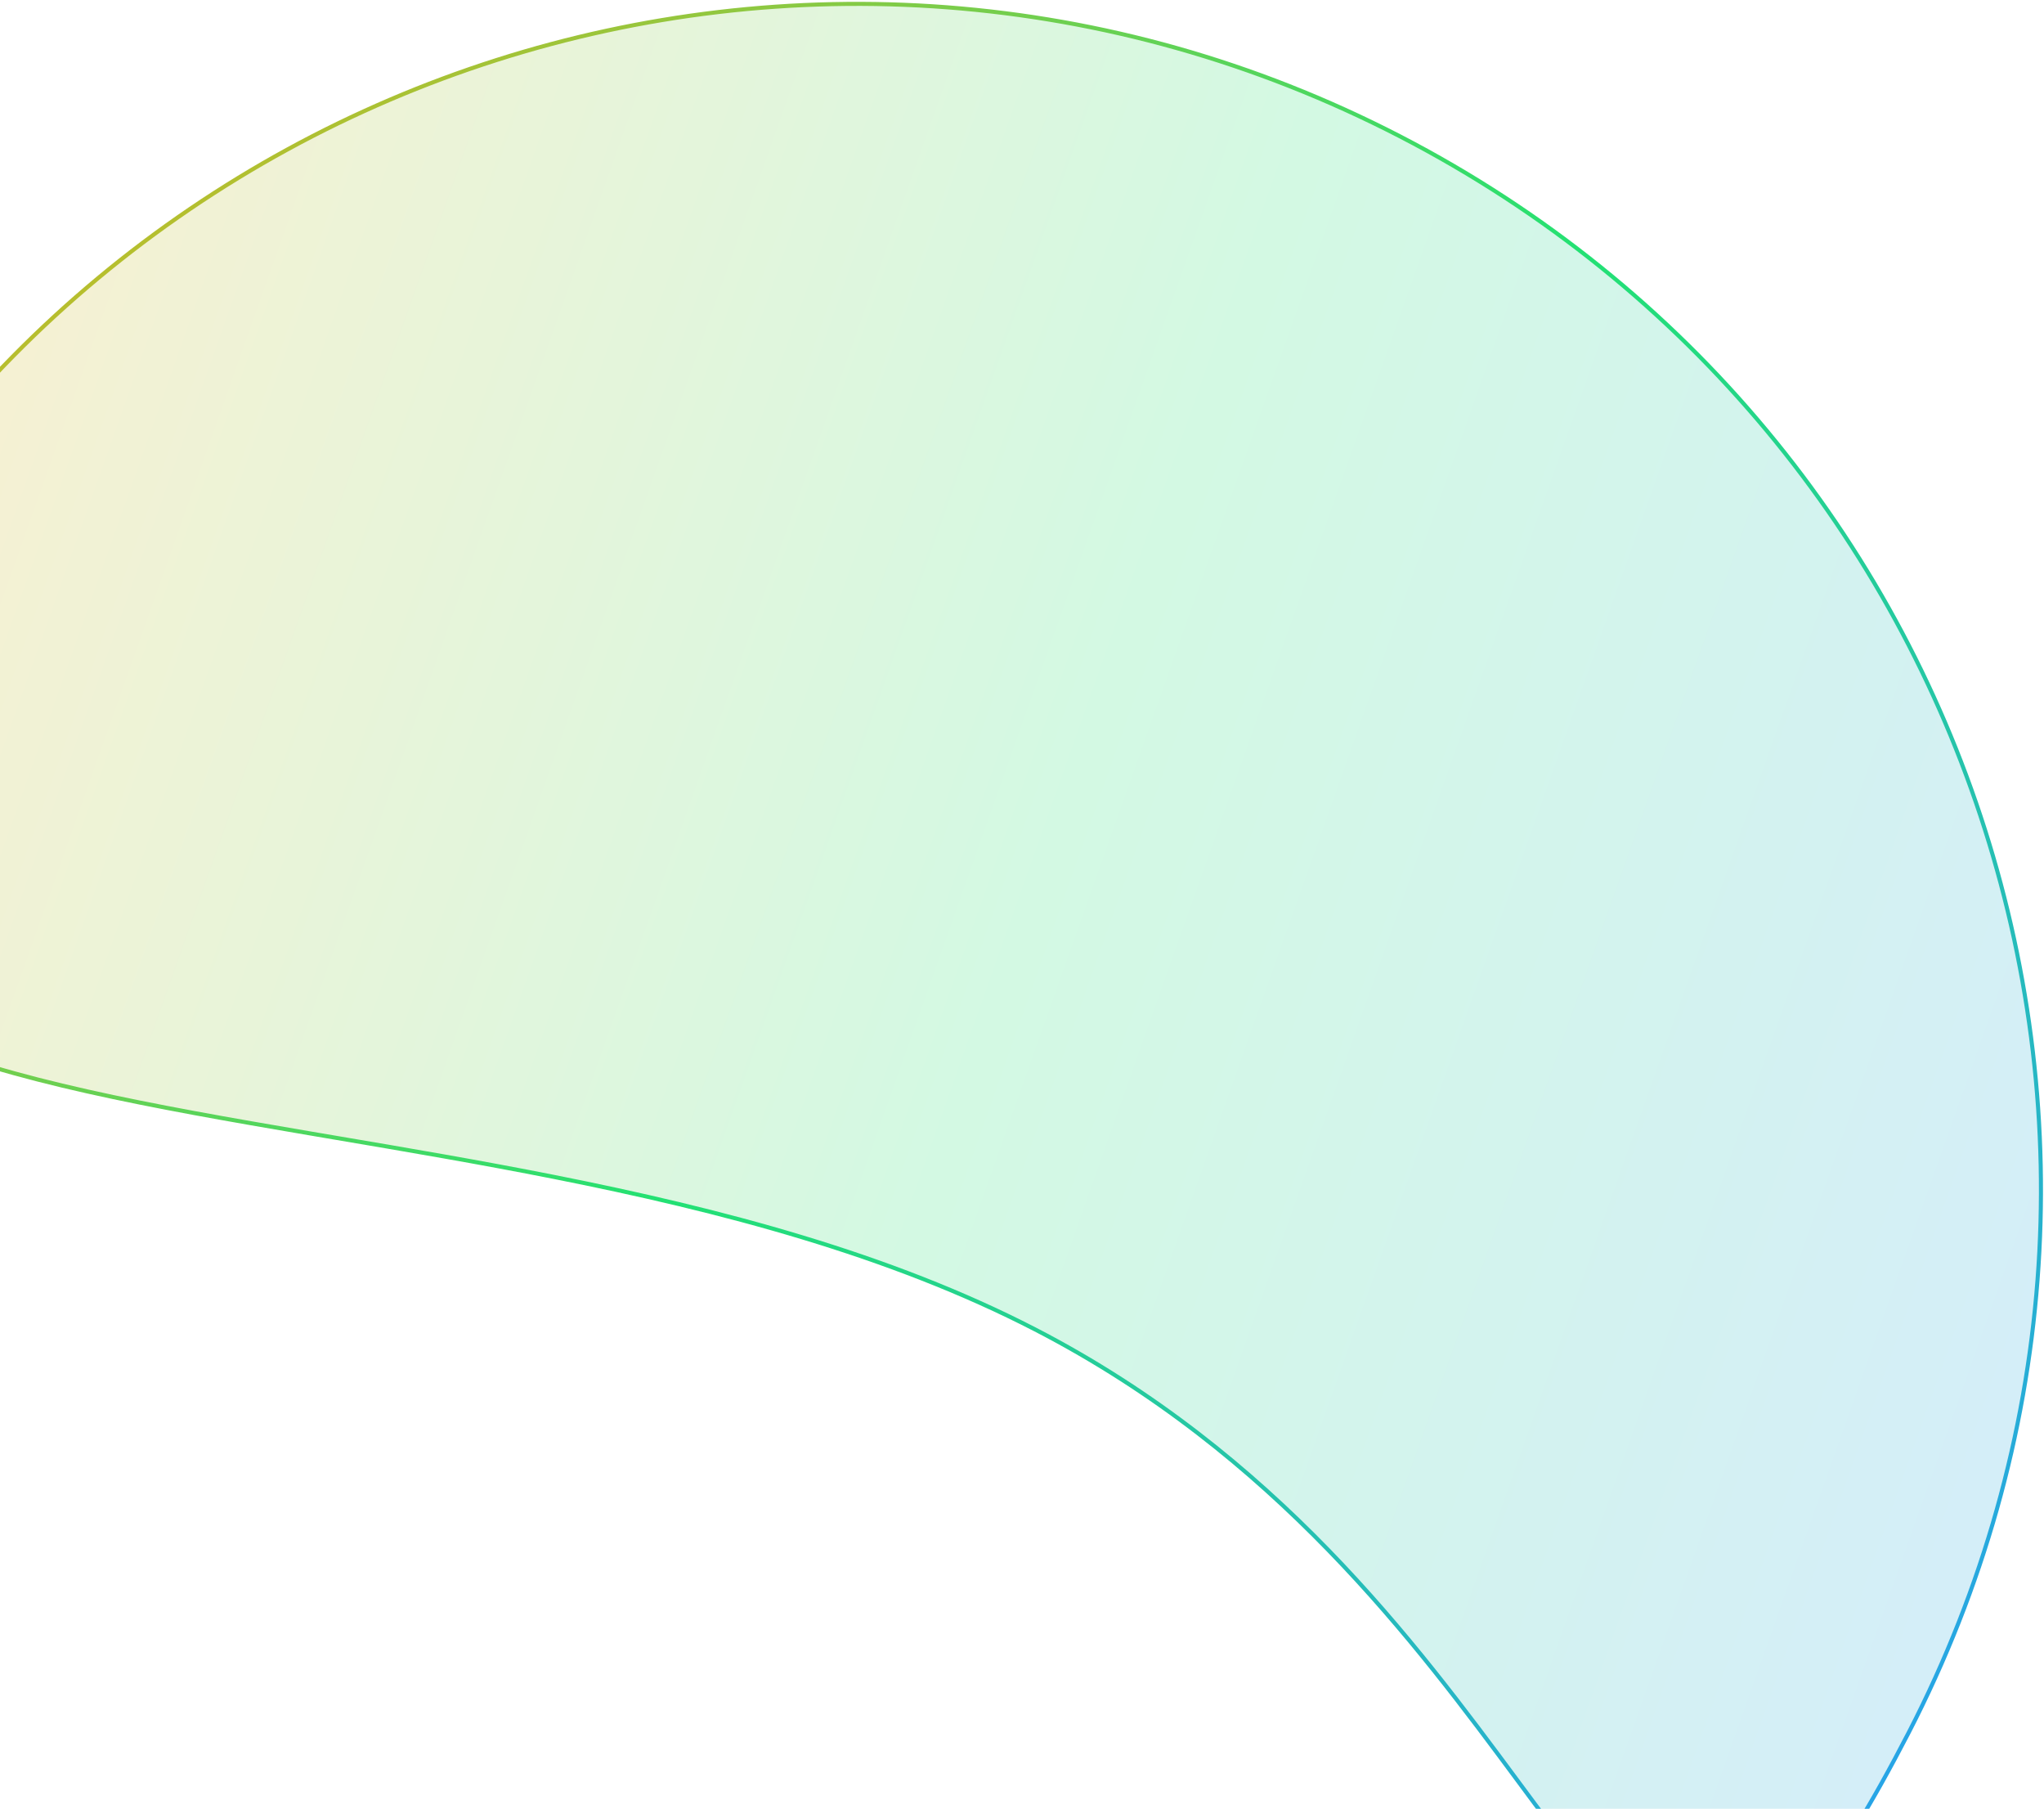 <svg xmlns="http://www.w3.org/2000/svg" width="503" height="445" viewBox="0 0 503 445" fill="none">
  <path d="M469.692 426.274C460.448 444.173 452.399 457.181 445.114 466.109C437.824 475.044 431.343 479.839 425.251 481.41C419.189 482.972 413.413 481.364 407.456 477.254C401.485 473.135 395.378 466.53 388.697 458.185C384.01 452.33 379.051 445.633 373.673 438.367C348.42 404.256 313.907 357.637 254.742 327.081C218.858 308.548 177.313 297.68 136.37 289.559C118.212 285.957 100.165 282.894 82.779 279.944C80.562 279.567 78.357 279.193 76.163 278.82C56.757 275.517 38.283 272.288 21.509 268.519C4.733 264.749 -10.324 260.444 -22.897 254.994C-35.473 249.543 -45.533 242.961 -52.347 234.655C-65.926 218.106 -66.77 194.504 -48.306 158.753C25.568 15.712 201.413 -40.359 344.454 33.515C487.495 107.389 543.566 283.233 469.692 426.274Z" fill="url(#paint0_linear_2065_33)" fill-opacity="0.2" stroke="url(#paint1_linear_2065_33)"/>
  <defs>
    <linearGradient id="paint0_linear_2065_33" x1="-83.001" y1="224.843" x2="509.295" y2="434.705" gradientUnits="userSpaceOnUse">
      <stop stop-color="#E3B419"/>
      <stop offset="0.505" stop-color="#23E173"/>
      <stop offset="1" stop-color="#27A1ED"/>
    </linearGradient>
    <linearGradient id="paint1_linear_2065_33" x1="81.043" y1="-103.087" x2="562.82" y2="364" gradientUnits="userSpaceOnUse">
      <stop stop-color="#E3B419"/>
      <stop offset="0.5" stop-color="#23E173"/>
      <stop offset="1" stop-color="#27A1ED"/>
    </linearGradient>
  </defs>
</svg>